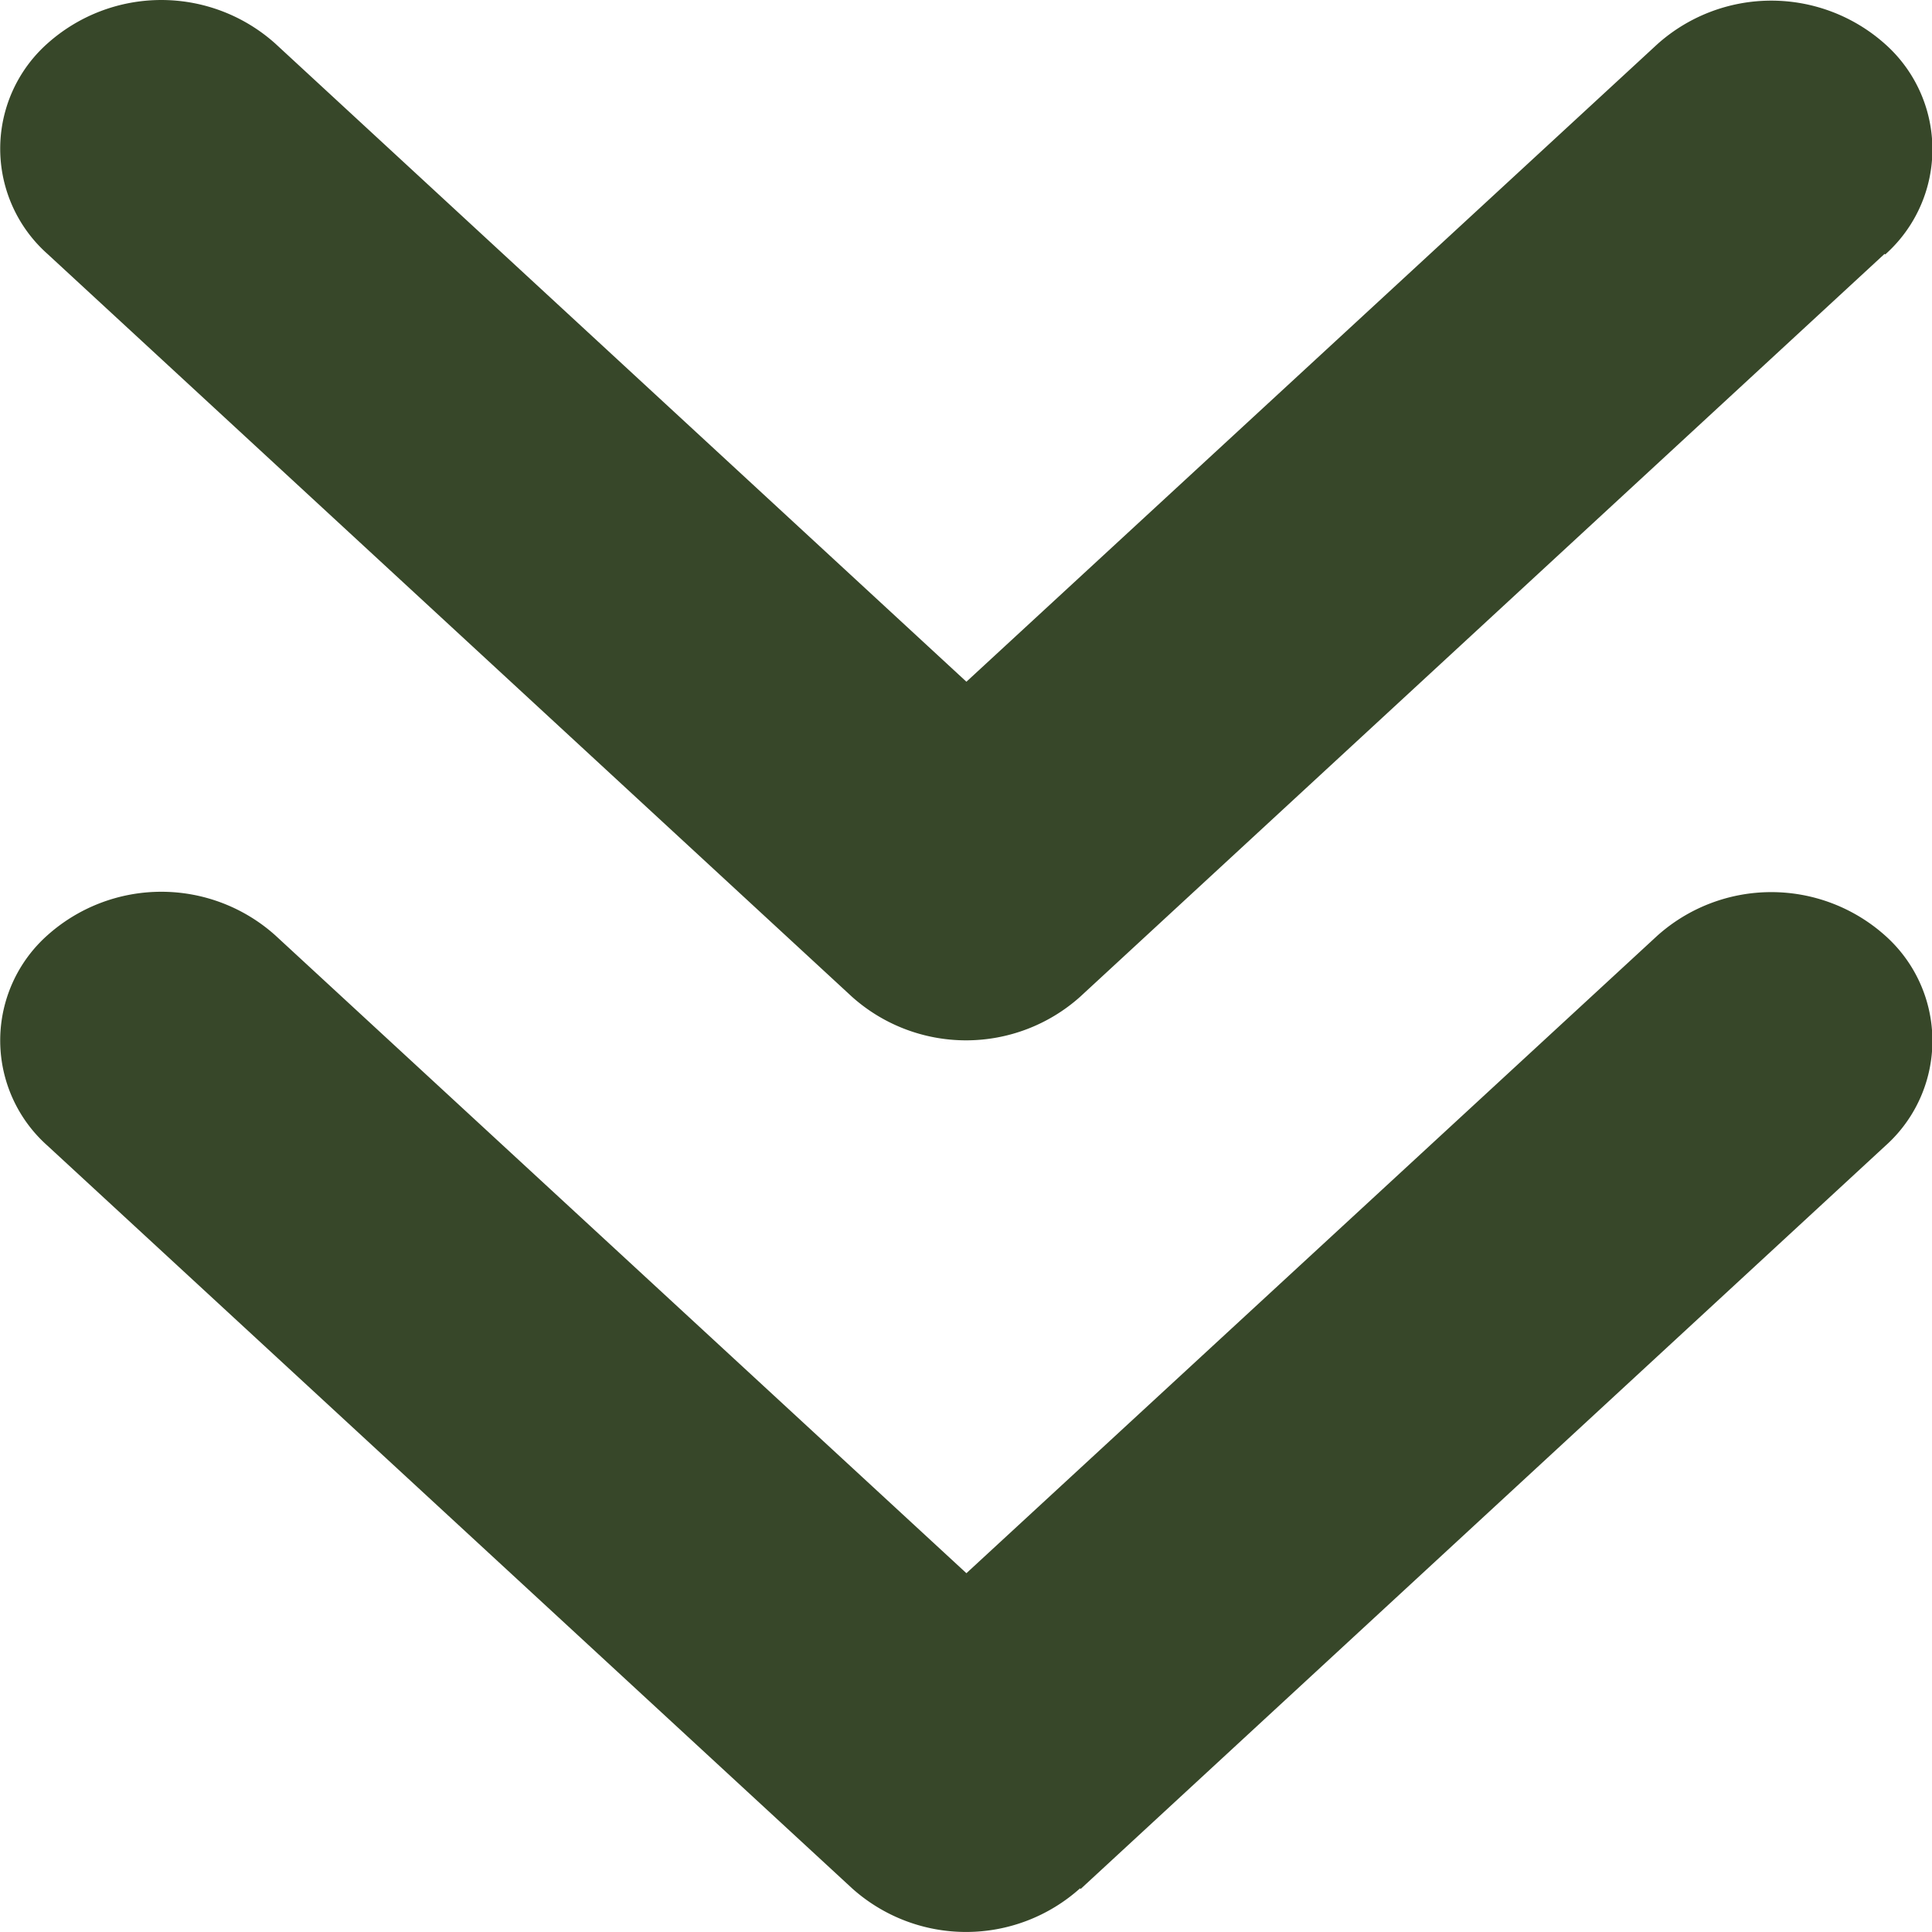 <svg width="14" height="14" fill="none" xmlns="http://www.w3.org/2000/svg"><path d="M7.826 13.684a1.237 1.237 0 01-1.651 0L.344 8.302a1.02 1.02 0 010-1.525 1.238 1.238 0 011.65 0L7.003 11.4l5.007-4.62a1.238 1.238 0 011.651 0 1.02 1.02 0 010 1.524l-5.83 5.384-.004-.004zm5.83-11.844l-5.83 5.384a1.24 1.24 0 01-1.651 0L.344 1.84a1.02 1.02 0 010-1.525 1.238 1.238 0 011.65 0L7.003 4.94 12.01.32a1.238 1.238 0 011.651 0 1.02 1.02 0 010 1.524l-.003-.003z" fill="#374729"/></svg>